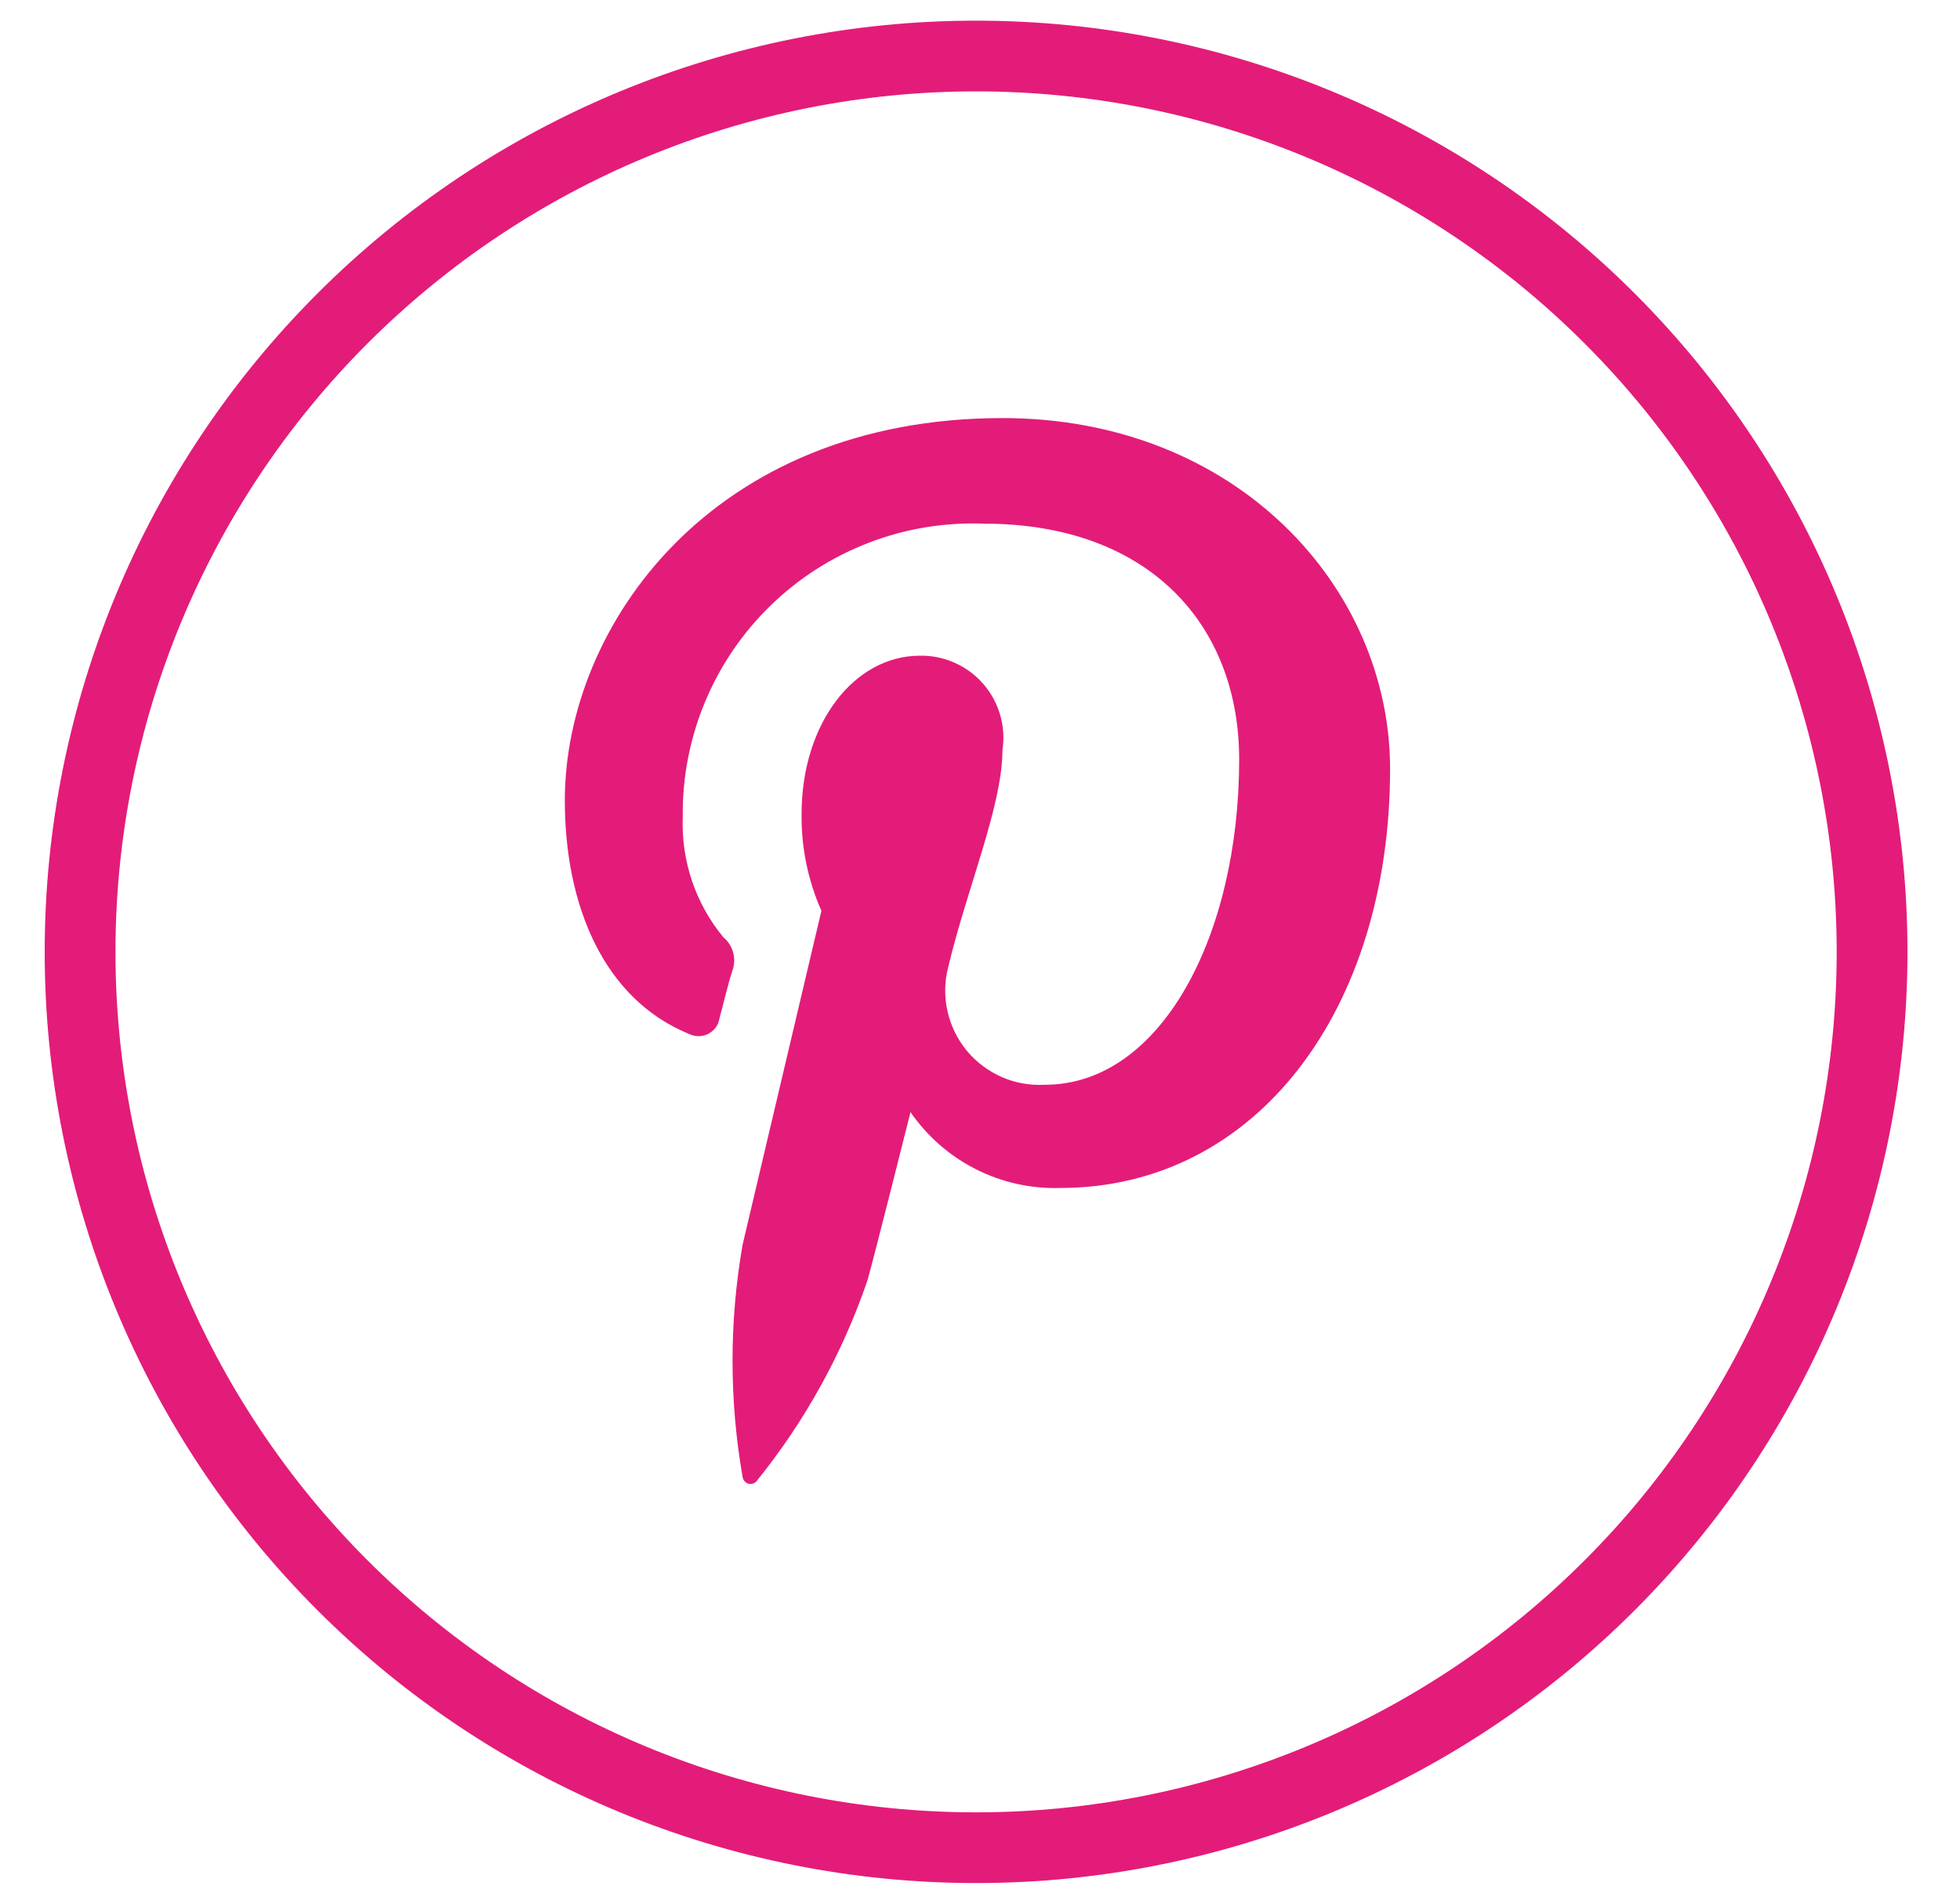 <svg width="35" height="34" viewBox="0 0 35 34" fill="none" xmlns="http://www.w3.org/2000/svg">
<path fill-rule="evenodd" clip-rule="evenodd" d="M17.43 1.632C13.354 1.632 9.445 3.251 6.563 6.134C3.681 9.016 2.062 12.925 2.062 17.001C2.062 21.077 3.681 24.986 6.563 27.868C9.445 30.75 13.354 32.369 17.43 32.369C21.506 32.369 25.415 30.75 28.297 27.868C31.179 24.986 32.798 21.077 32.798 17.001C32.798 12.925 31.179 9.016 28.297 6.134C25.415 3.251 21.506 1.632 17.43 1.632ZM5.67 5.24C8.789 2.121 13.019 0.369 17.43 0.369C21.841 0.369 26.071 2.121 29.19 5.24C32.309 8.359 34.062 12.59 34.062 17.001C34.062 21.412 32.309 25.642 29.19 28.761C26.071 31.88 21.841 33.632 17.43 33.632C13.019 33.632 8.789 31.88 5.67 28.761C2.551 25.642 0.798 21.412 0.798 17.001C0.798 12.59 2.551 8.359 5.67 5.24Z" fill="#E31C79"/>
<path d="M12.301 18.465C12.354 18.492 12.414 18.506 12.473 18.506C12.533 18.507 12.592 18.493 12.646 18.465C12.699 18.438 12.745 18.399 12.781 18.351C12.816 18.302 12.839 18.246 12.848 18.187C12.899 18.002 13.017 17.513 13.076 17.345C13.116 17.24 13.122 17.125 13.093 17.016C13.065 16.907 13.002 16.81 12.916 16.738C12.419 16.136 12.162 15.371 12.192 14.591C12.183 13.889 12.318 13.192 12.587 12.543C12.856 11.894 13.255 11.307 13.758 10.817C14.261 10.327 14.859 9.945 15.515 9.693C16.171 9.441 16.871 9.326 17.573 9.353C20.512 9.353 22.128 11.155 22.128 13.564C22.128 16.713 20.731 19.374 18.659 19.374C18.394 19.389 18.129 19.342 17.886 19.235C17.643 19.128 17.429 18.966 17.26 18.761C17.092 18.555 16.975 18.313 16.918 18.054C16.861 17.795 16.866 17.526 16.933 17.269C17.261 15.888 17.901 14.389 17.901 13.395C17.933 13.185 17.919 12.97 17.859 12.765C17.799 12.56 17.695 12.371 17.555 12.211C17.415 12.051 17.241 11.923 17.047 11.837C16.852 11.75 16.64 11.707 16.427 11.711C15.257 11.711 14.314 12.915 14.314 14.54C14.307 15.135 14.427 15.723 14.668 16.267L13.261 22.229C13.021 23.602 13.021 25.007 13.261 26.381C13.265 26.409 13.278 26.436 13.298 26.457C13.317 26.479 13.343 26.494 13.371 26.5C13.4 26.506 13.429 26.504 13.456 26.493C13.483 26.482 13.506 26.464 13.522 26.439C14.383 25.371 15.05 24.16 15.493 22.86C15.627 22.381 16.259 19.863 16.259 19.863C16.555 20.293 16.955 20.643 17.421 20.88C17.888 21.117 18.406 21.233 18.928 21.218C22.448 21.218 24.823 18.018 24.823 13.732C24.823 10.49 22.078 7.467 17.901 7.467C12.705 7.467 10.086 11.189 10.086 14.296C10.086 16.166 10.777 17.841 12.301 18.465Z" fill="#E31C79"/>
</svg>
